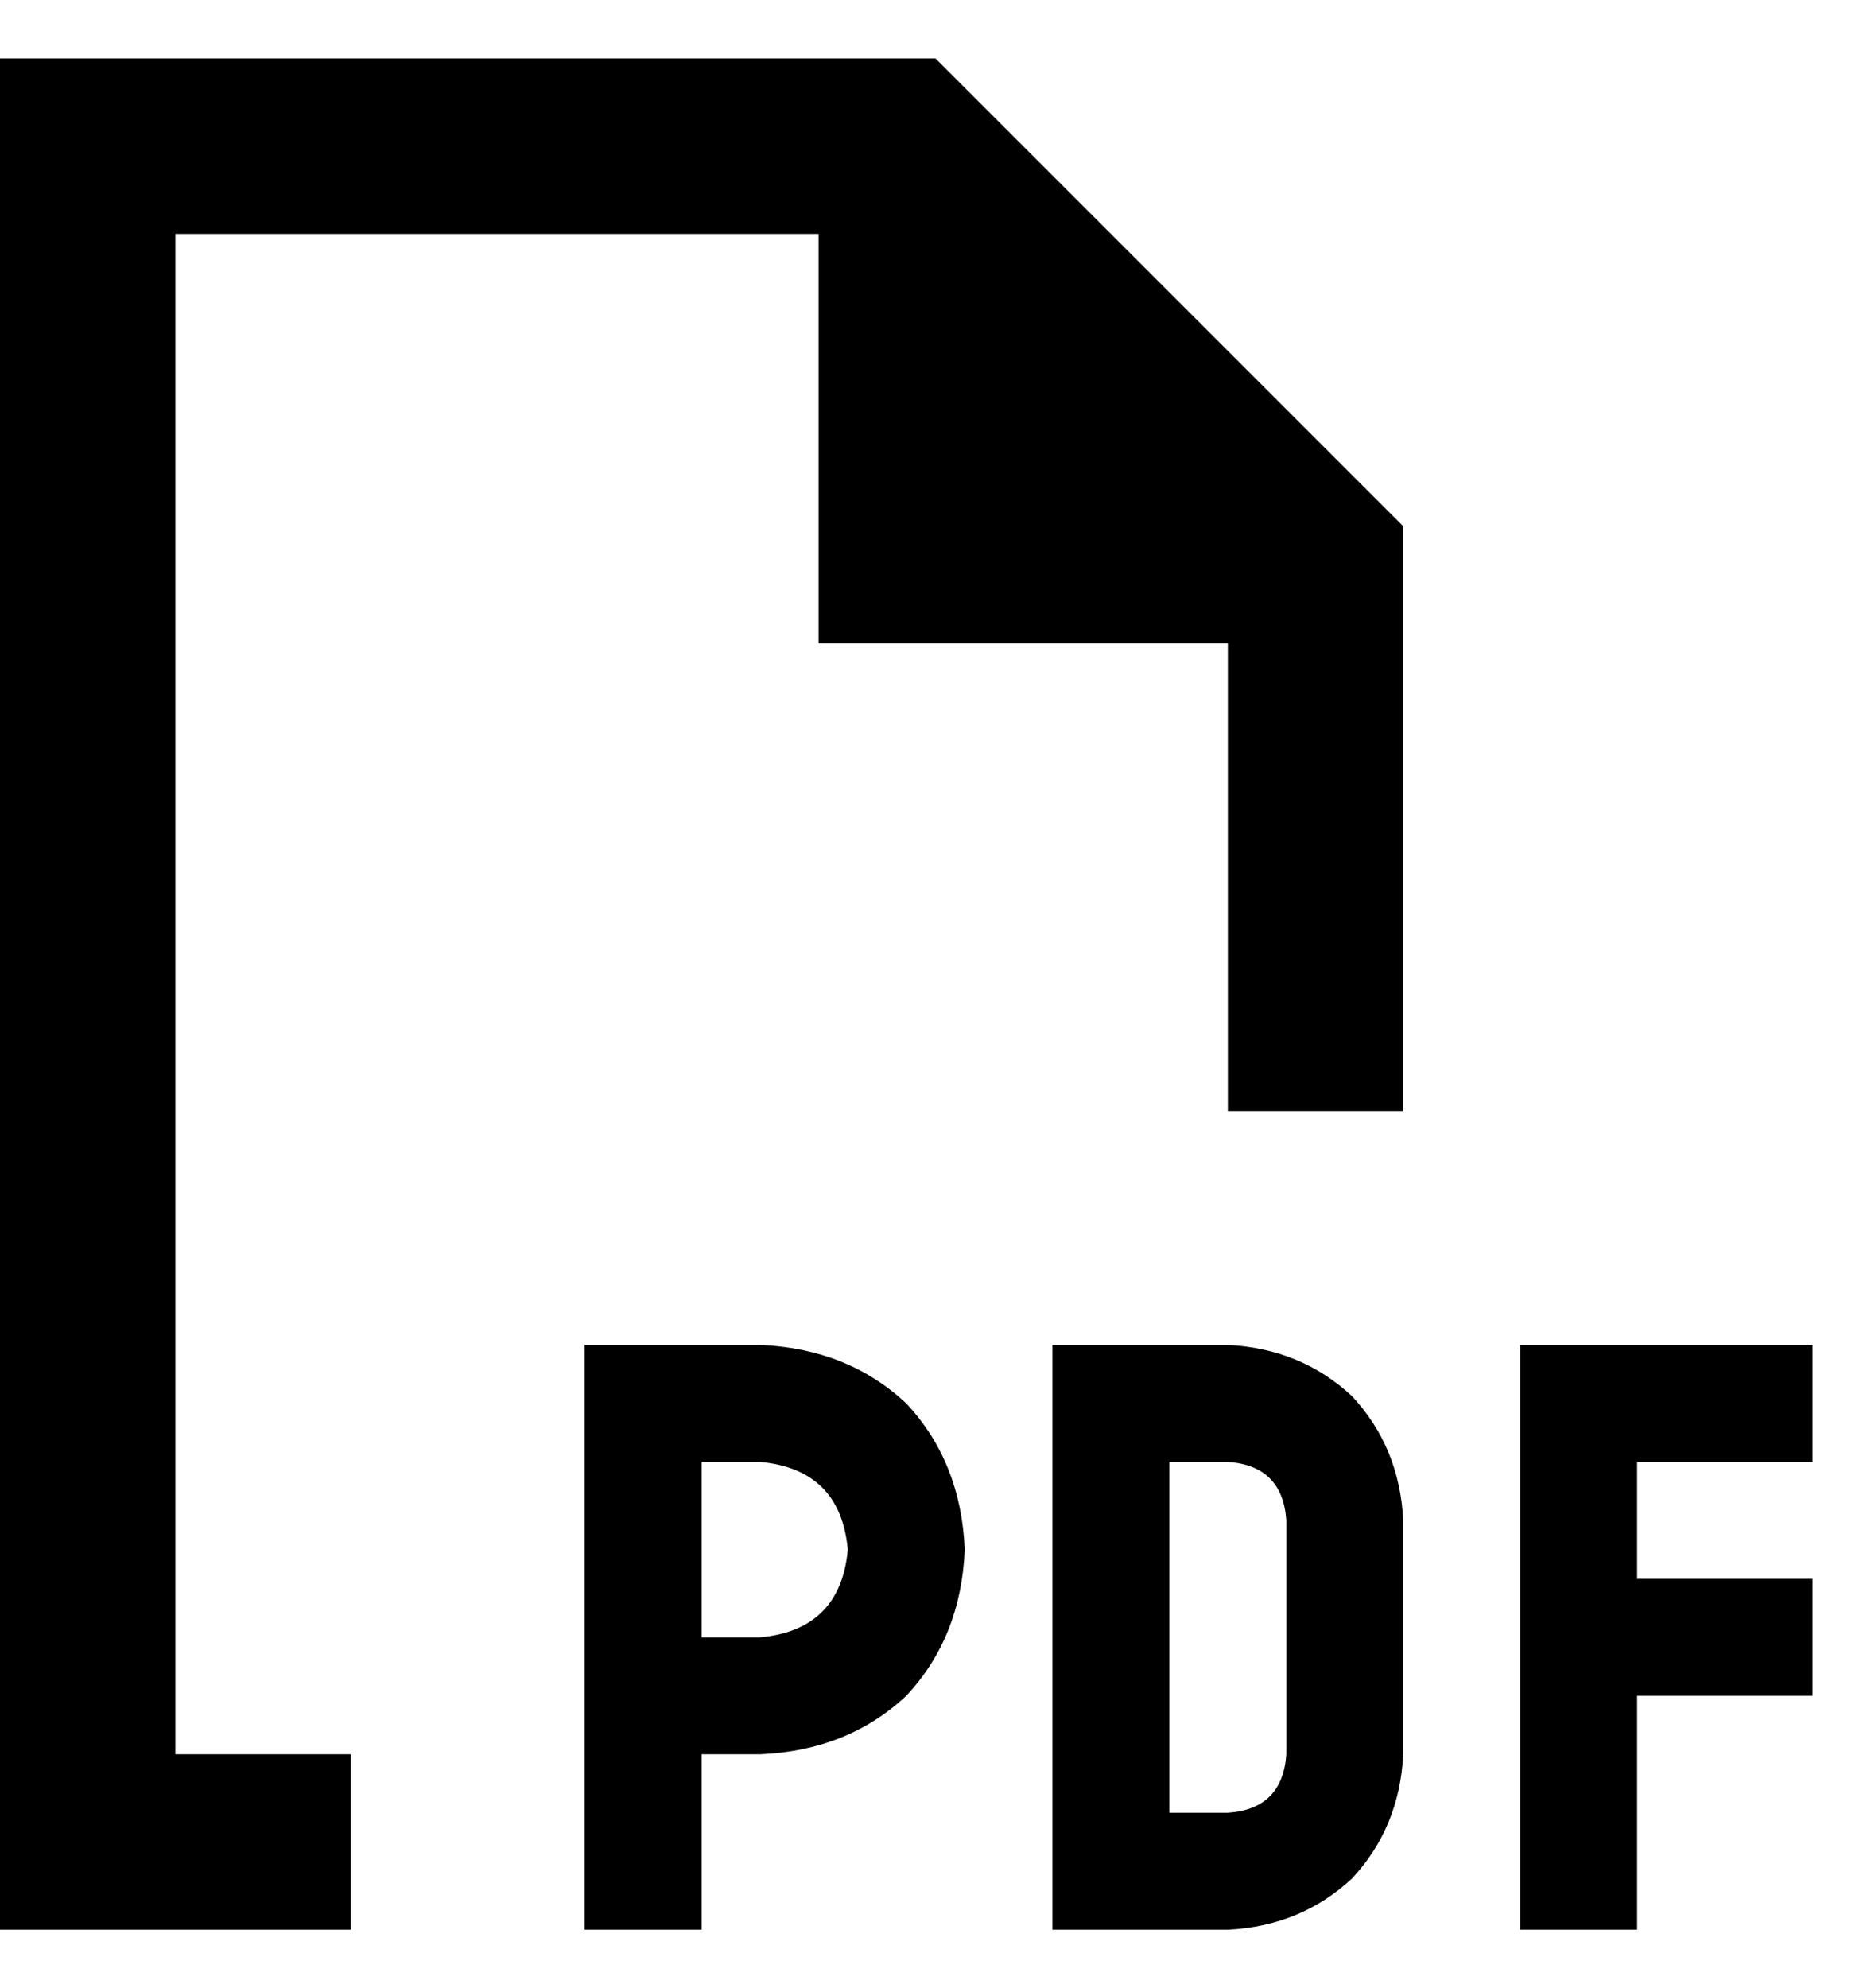 <svg viewBox="0 0 16 17" xmlns="http://www.w3.org/2000/svg">
<path d="M1.5 15H3V16.5H1.5H0V15V2V0.5H1.5H8L12 4.5V9.5H10.5V5.5H7V2H1.5V15ZM5.5 11.5H6.5C7 11.521 7.417 11.688 7.75 12C8.062 12.333 8.229 12.75 8.25 13.25C8.229 13.75 8.062 14.167 7.75 14.5C7.417 14.812 7 14.979 6.5 15H6V16V16.5H5V16V14.5V12V11.5H5.5ZM6.5 14C6.958 13.958 7.208 13.708 7.25 13.25C7.208 12.792 6.958 12.542 6.5 12.5H6V14H6.5ZM9.5 11.5H10.5C10.917 11.521 11.271 11.667 11.562 11.938C11.833 12.229 11.979 12.583 12 13V15C11.979 15.417 11.833 15.771 11.562 16.062C11.271 16.333 10.917 16.479 10.5 16.5H9.5H9V16V12V11.5H9.5ZM10.5 15.5C10.812 15.479 10.979 15.312 11 15V13C10.979 12.688 10.812 12.521 10.5 12.5H10V15.5H10.5ZM13 11.5H13.5H15H15.5V12.5H15H14V13.5H15H15.5V14.5H15H14V16V16.5H13V16V14V12V11.5Z"/>
</svg>
